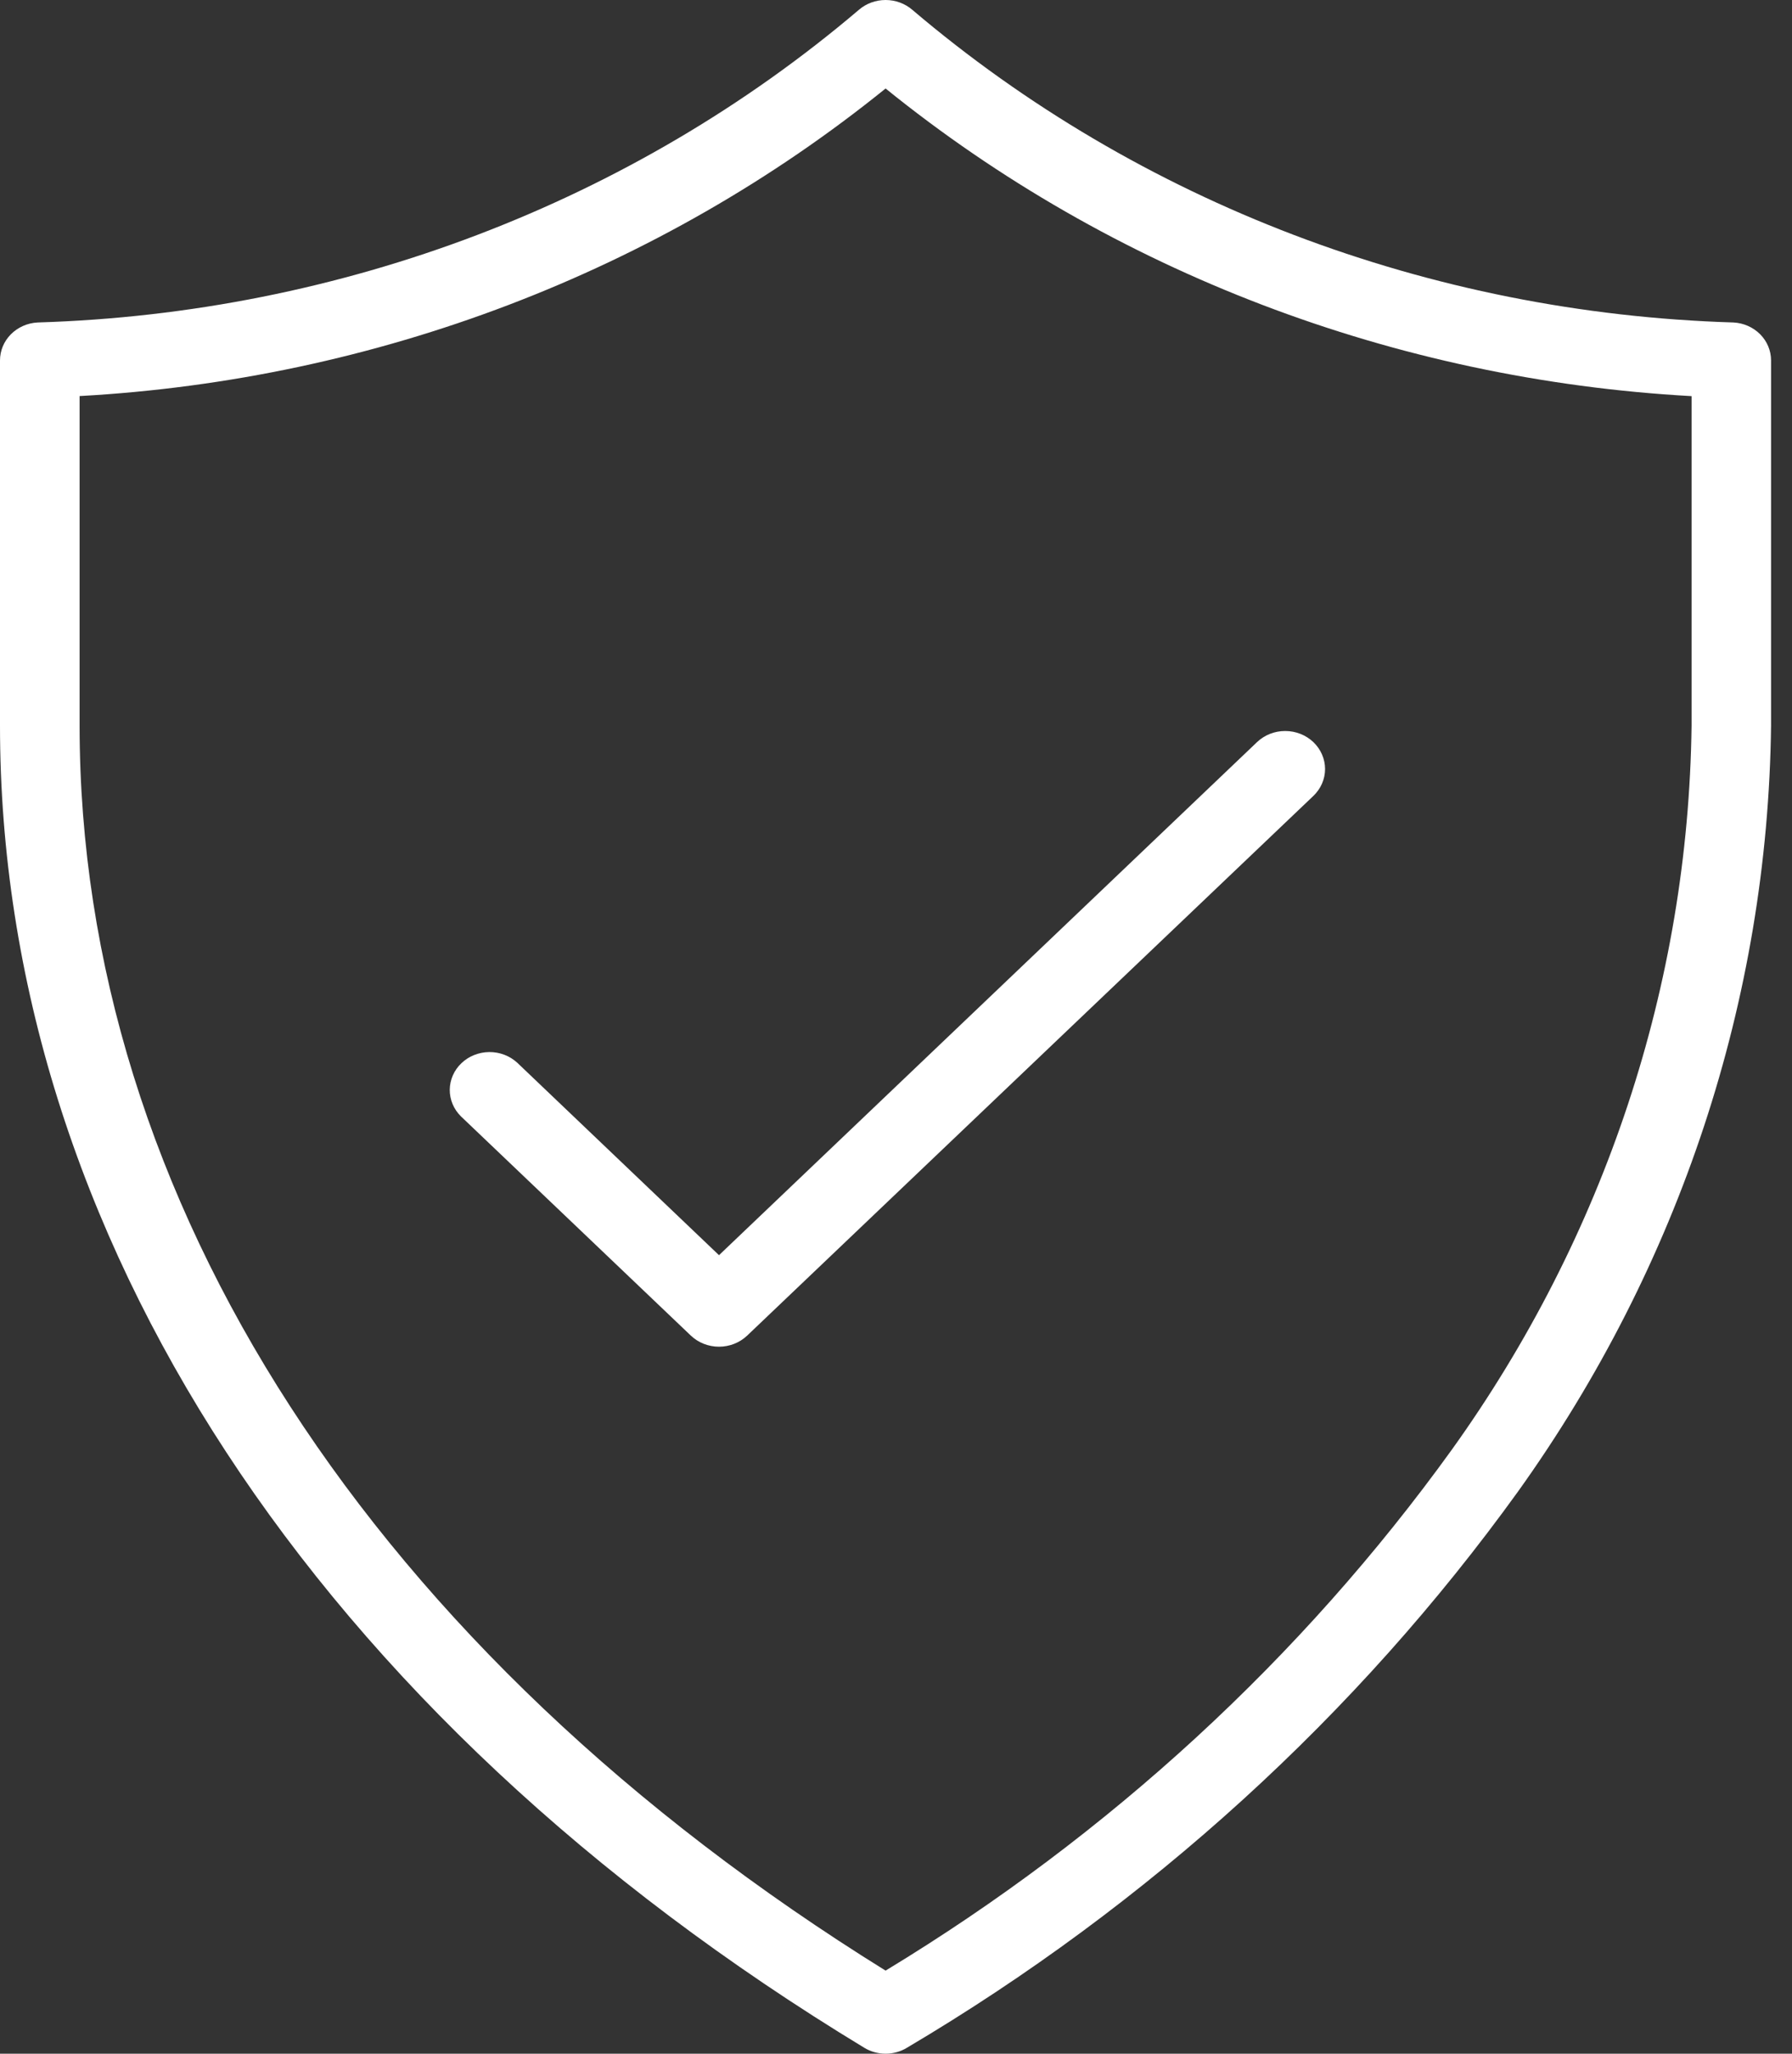<svg width="48" height="55" viewBox="0 0 48 55" fill="none" xmlns="http://www.w3.org/2000/svg">
<rect x="0" y="0" width="48" height="55" fill="#333333" stroke="none"/>
<path d="M23.721 55C23.519 55 23.32 54.945 23.15 54.841C8.436 45.923 1.22283e-06 33.016 1.22283e-06 19.43V9.653C-0 9.392 0.104 9.142 0.291 8.953C0.479 8.764 0.735 8.65 1.008 8.636C9.144 8.39 16.931 5.426 23.007 0.262C23.203 0.093 23.457 0 23.721 0C23.985 0 24.239 0.093 24.436 0.262C30.511 5.426 38.296 8.39 46.431 8.636C46.704 8.65 46.96 8.764 47.148 8.953C47.335 9.142 47.439 9.392 47.439 9.653V19.427C47.353 26.754 44.994 33.893 40.661 39.945C36.343 45.935 30.77 51.007 24.293 54.841C24.122 54.945 23.924 55 23.721 55ZM2.132 10.607V19.43C2.132 32.135 9.99 44.253 23.721 52.775C29.71 49.145 34.868 44.4 38.888 38.824C42.989 33.105 45.223 26.358 45.31 19.431V10.609C37.366 10.169 29.788 7.277 23.721 2.37C17.653 7.276 10.076 10.168 2.132 10.607Z" fill="white"/>
<path d="M19.259 36.066C18.976 36.066 18.705 35.959 18.505 35.769L12.347 29.898C12.152 29.706 12.045 29.449 12.047 29.183C12.05 28.916 12.162 28.661 12.36 28.473C12.557 28.284 12.825 28.178 13.104 28.175C13.384 28.173 13.653 28.275 13.854 28.46L19.259 33.615L33.671 19.874C33.872 19.683 34.143 19.576 34.427 19.577C34.71 19.577 34.981 19.685 35.181 19.876C35.381 20.068 35.493 20.327 35.493 20.597C35.492 20.867 35.379 21.125 35.179 21.316L20.013 35.769C19.813 35.959 19.542 36.066 19.259 36.066Z" fill="white"/>
</svg>
